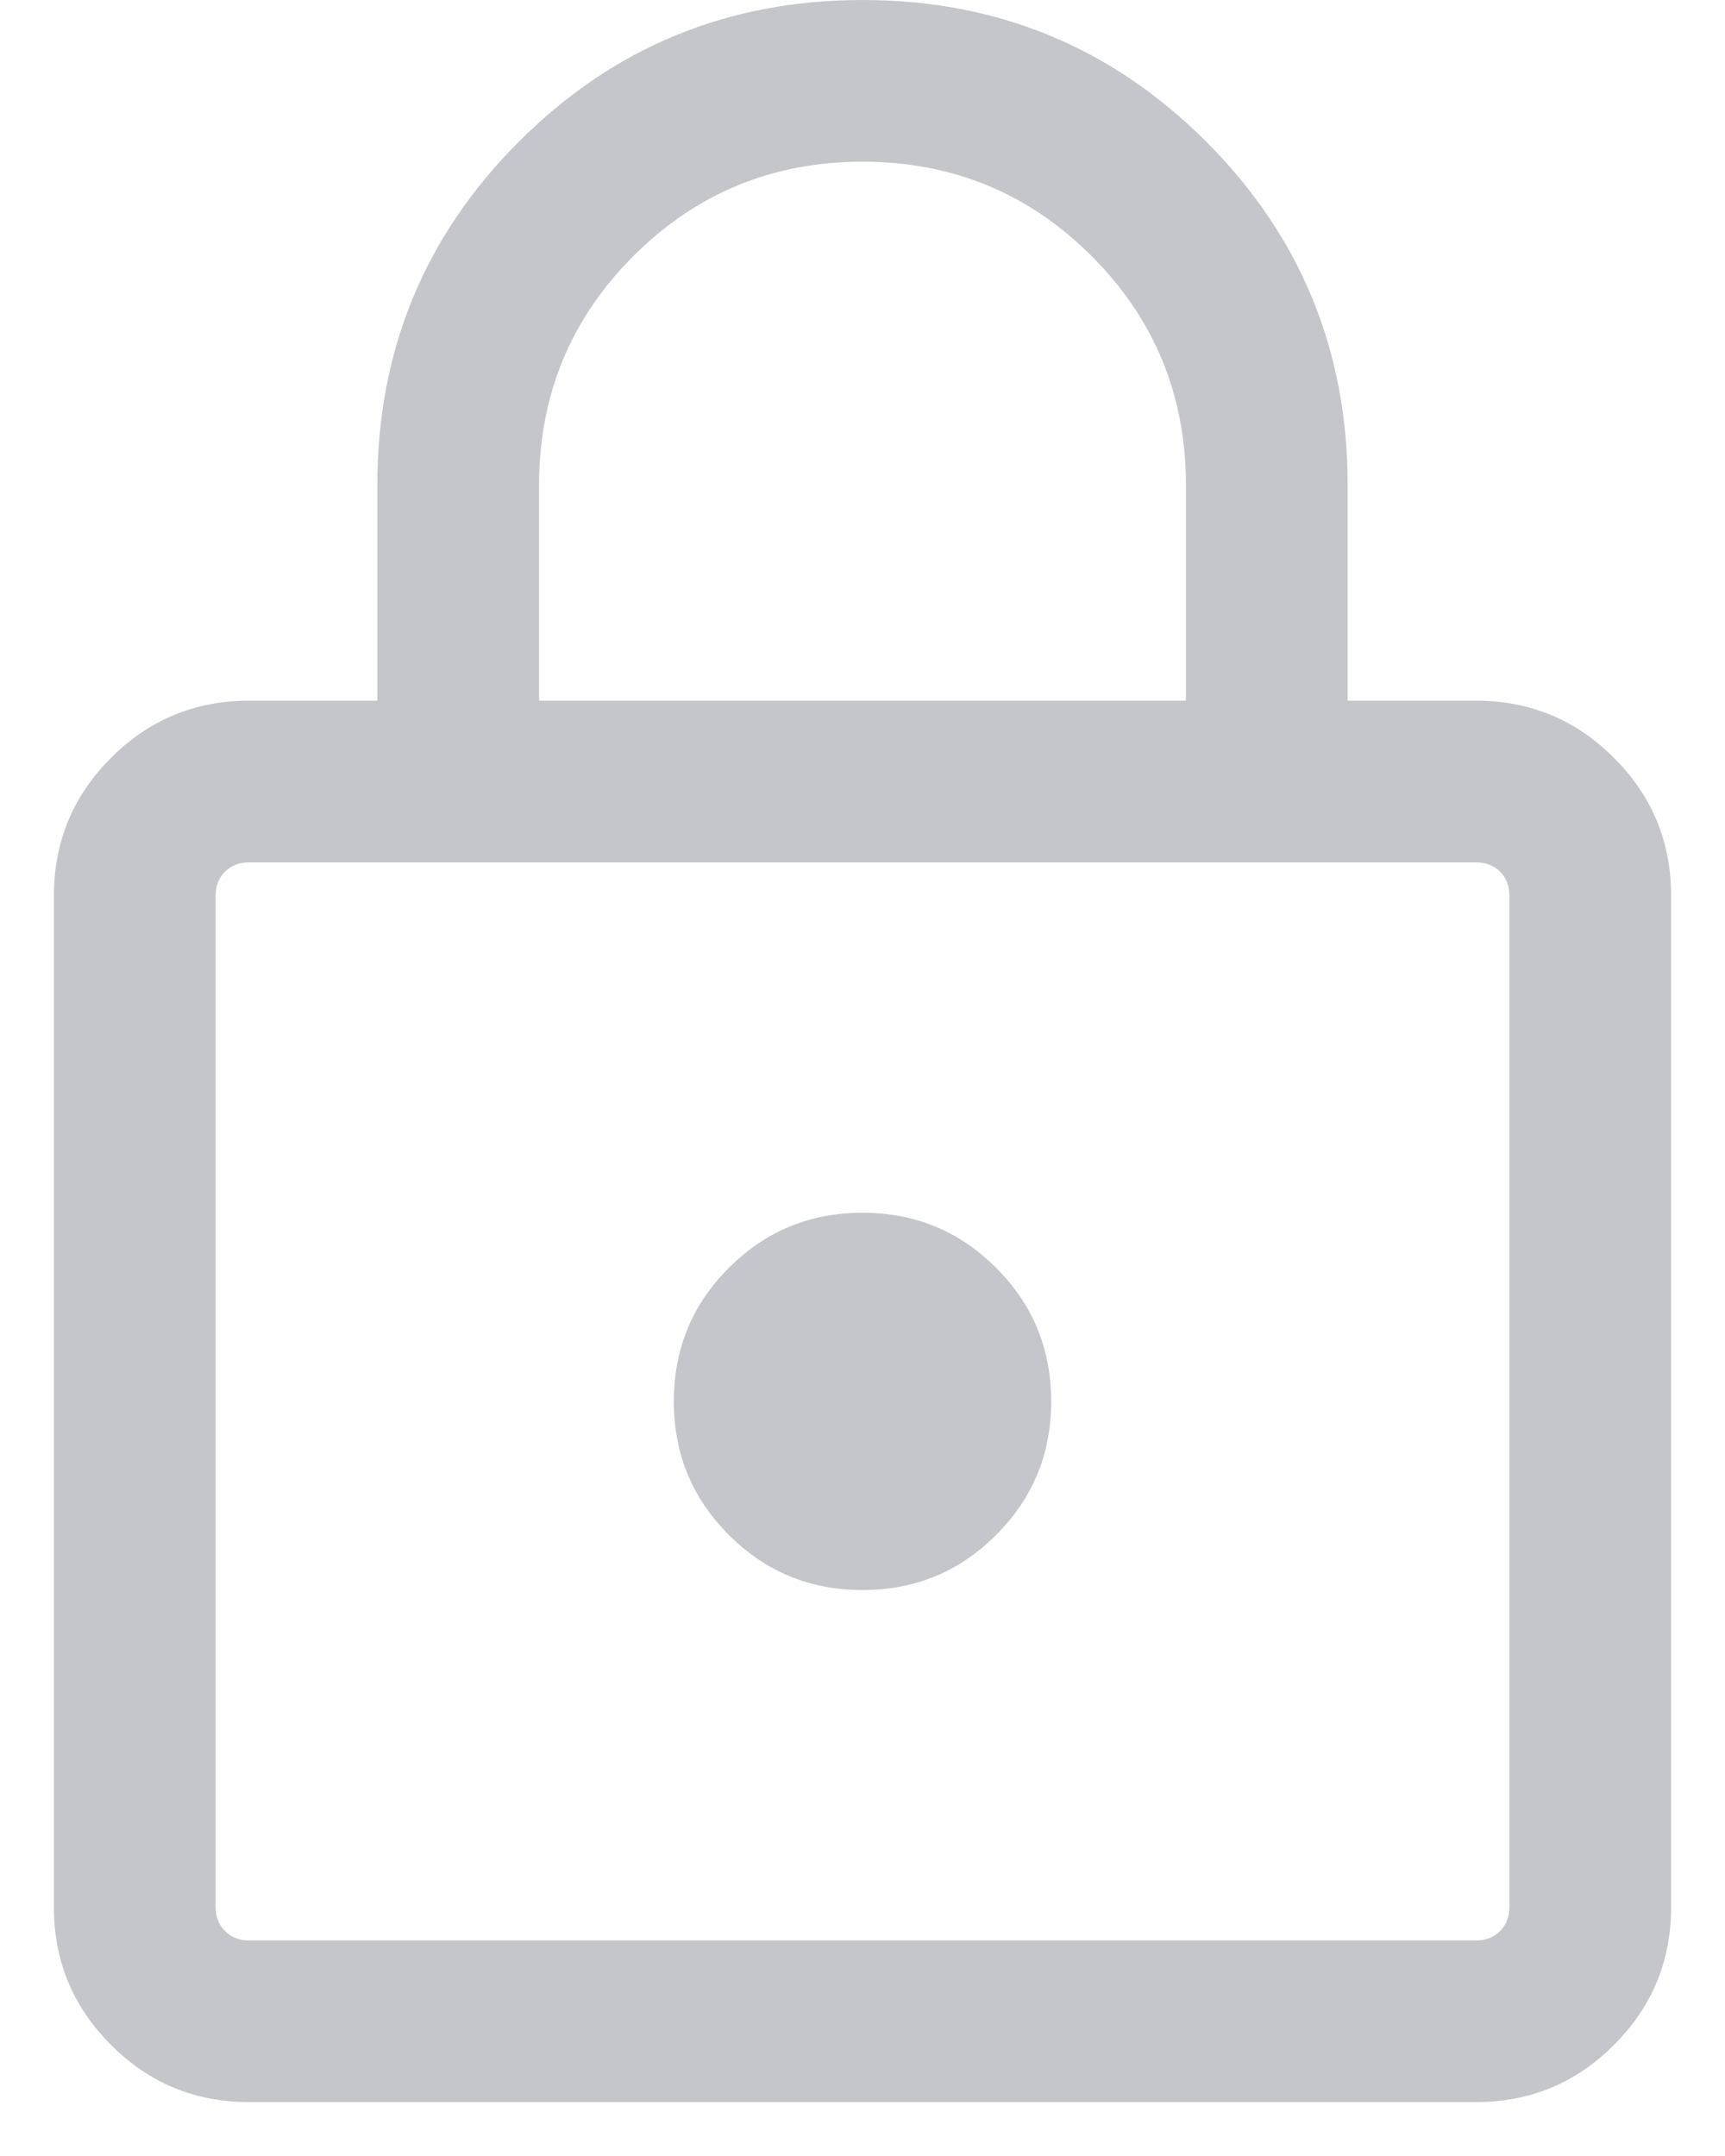 <svg width="16" height="20" viewBox="0 0 16 20" fill="none" xmlns="http://www.w3.org/2000/svg">
    <path
        d="M2.308 19.5C1.809 19.5 1.383 19.323 1.03 18.97C0.677 18.617 0.5 18.191 0.5 17.692V8.308C0.5 7.809 0.677 7.383 1.03 7.03C1.383 6.677 1.809 6.5 2.308 6.5H3.5V4.5C3.5 3.251 3.938 2.189 4.814 1.313C5.689 0.438 6.751 0 8 0C9.249 0 10.311 0.438 11.187 1.313C12.062 2.189 12.5 3.251 12.5 4.5V6.5H13.692C14.191 6.5 14.617 6.677 14.97 7.03C15.323 7.383 15.5 7.809 15.5 8.308V17.692C15.5 18.191 15.323 18.617 14.97 18.97C14.617 19.323 14.191 19.5 13.692 19.5H2.308ZM2.308 18H13.692C13.782 18 13.856 17.971 13.914 17.913C13.971 17.856 14 17.782 14 17.692V8.308C14 8.218 13.971 8.144 13.914 8.086C13.856 8.029 13.782 8 13.692 8H2.308C2.218 8 2.144 8.029 2.087 8.086C2.029 8.144 2 8.218 2 8.308V17.692C2 17.782 2.029 17.856 2.087 17.913C2.144 17.971 2.218 18 2.308 18ZM8 14.75C8.486 14.75 8.899 14.58 9.239 14.239C9.58 13.899 9.75 13.486 9.75 13C9.75 12.514 9.58 12.101 9.239 11.761C8.899 11.42 8.486 11.25 8 11.25C7.514 11.25 7.101 11.42 6.761 11.761C6.42 12.101 6.25 12.514 6.25 13C6.25 13.486 6.42 13.899 6.761 14.239C7.101 14.58 7.514 14.75 8 14.75ZM5 6.5H11V4.5C11 3.667 10.708 2.958 10.125 2.375C9.542 1.792 8.833 1.5 8 1.5C7.167 1.5 6.458 1.792 5.875 2.375C5.292 2.958 5 3.667 5 4.5V6.5Z"
        fill="#C5C6CC" />
</svg>